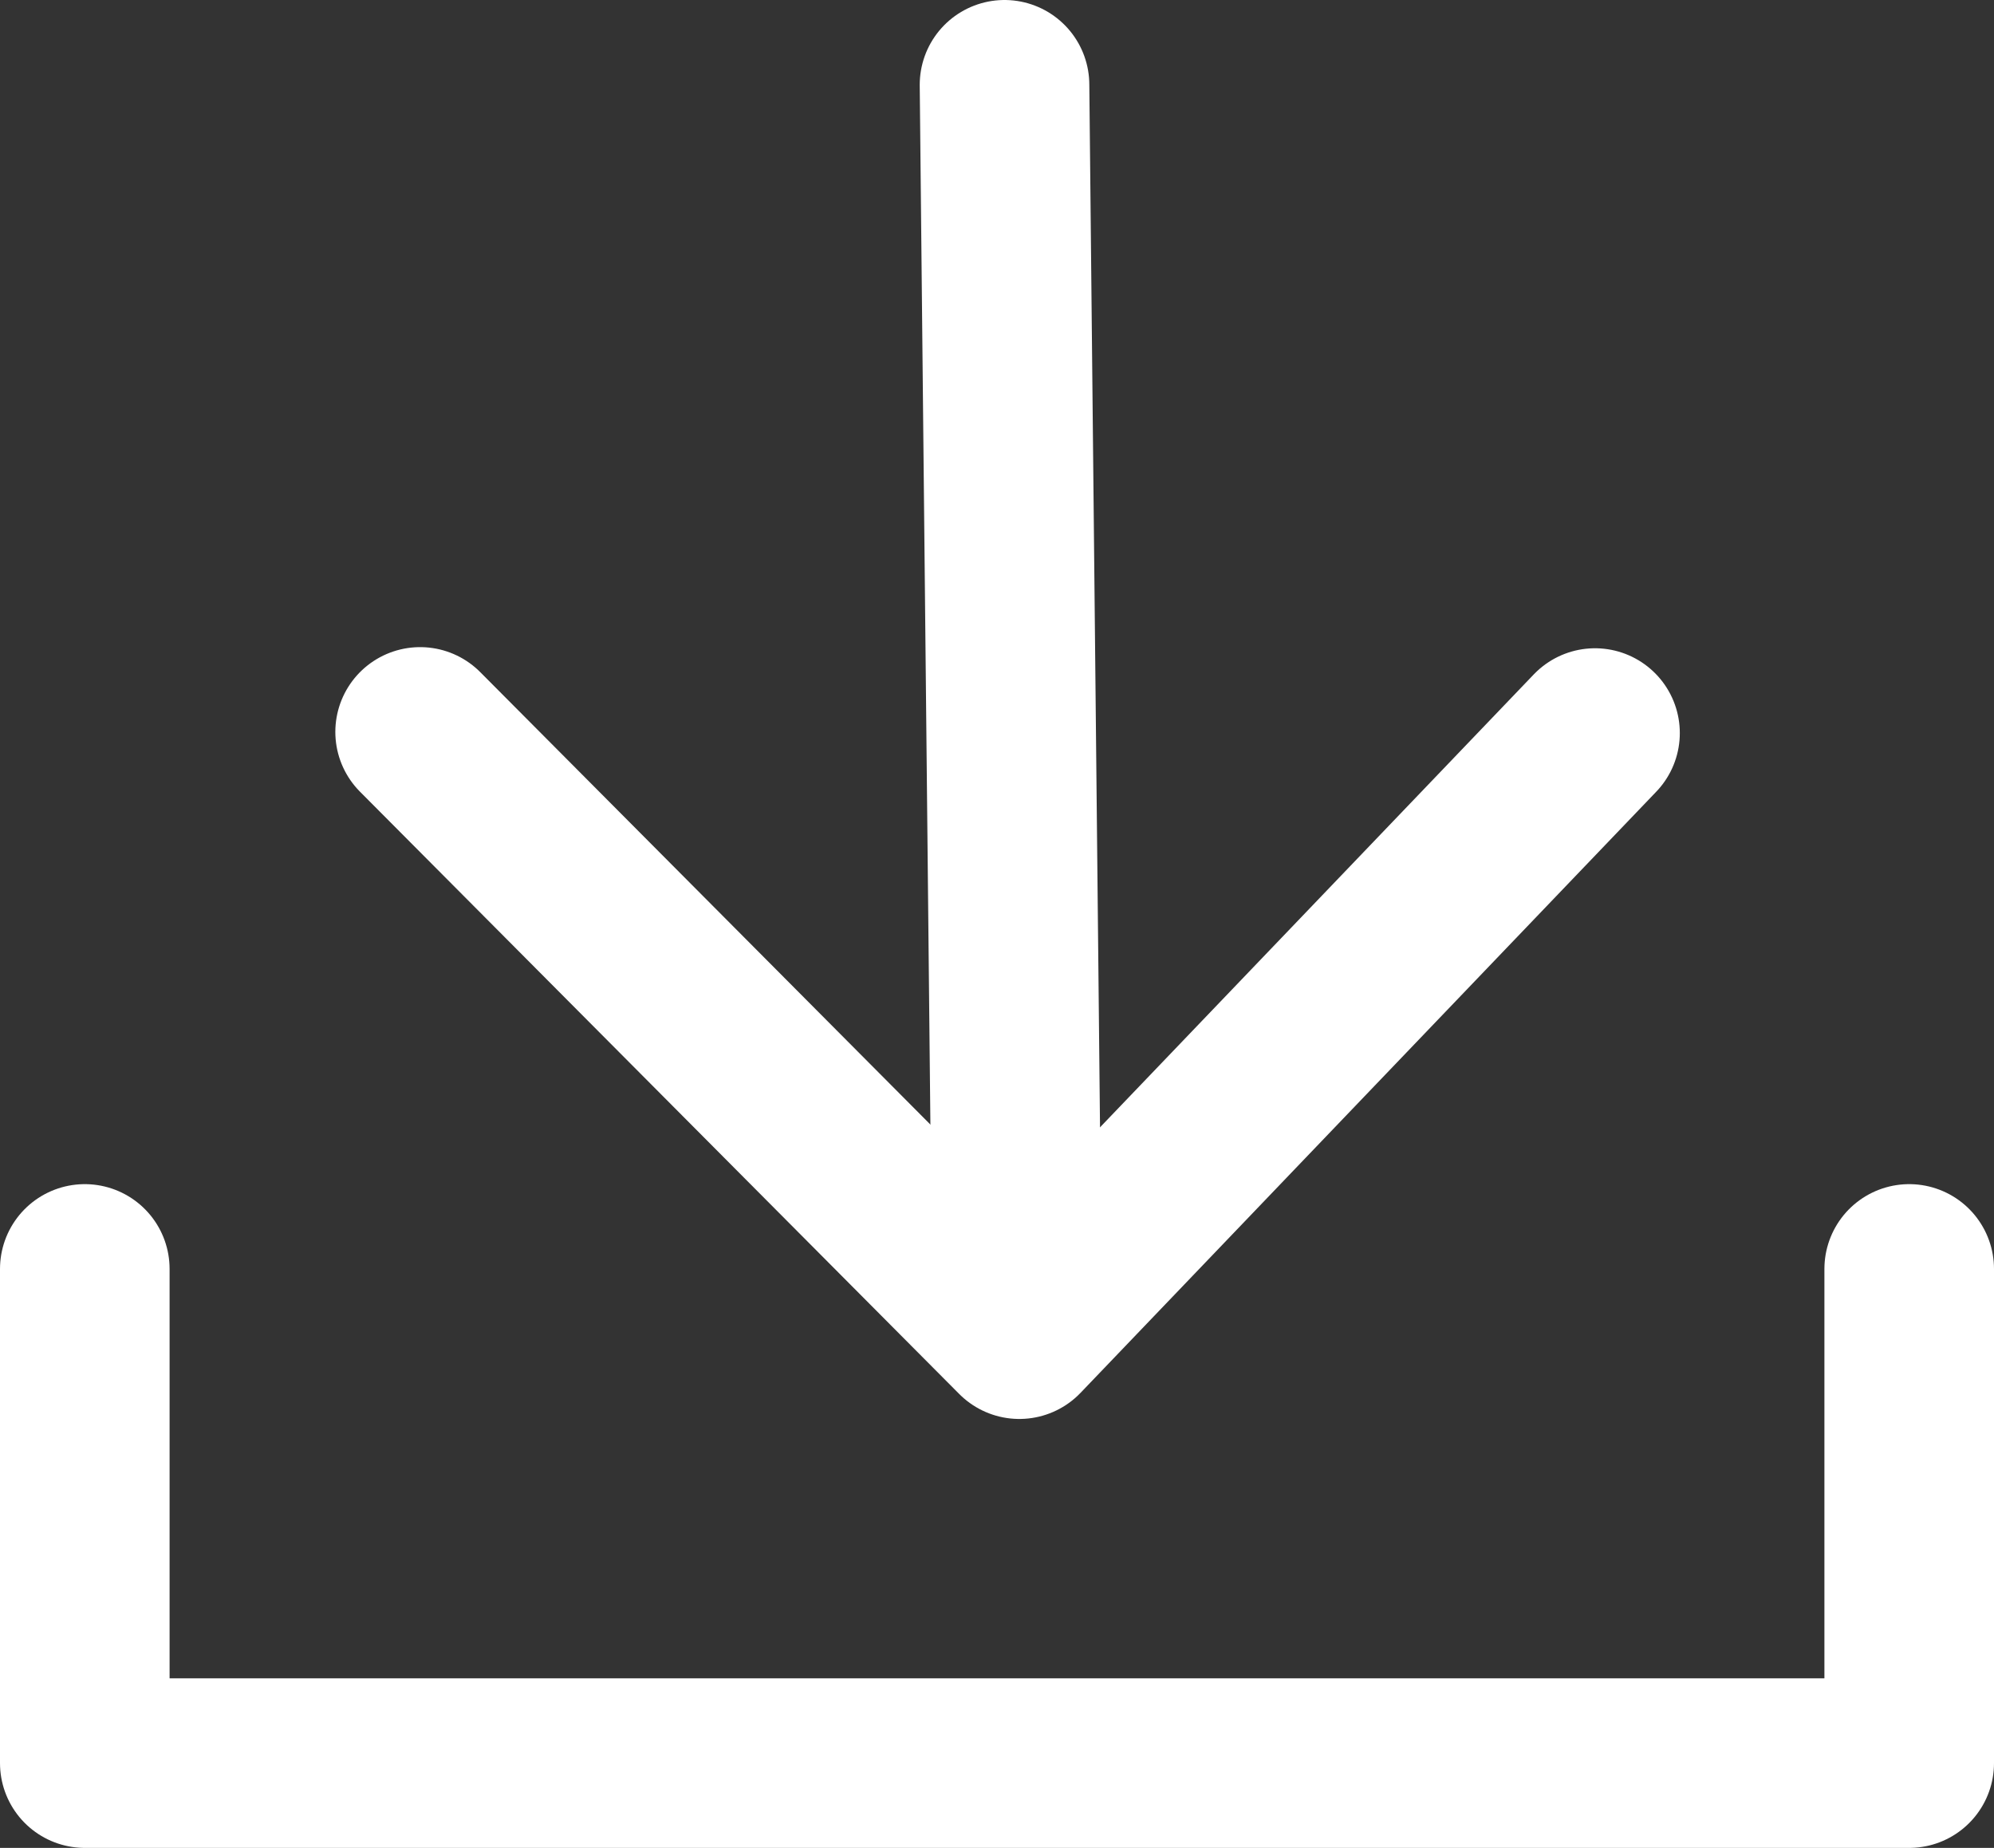 <svg xmlns="http://www.w3.org/2000/svg" width="17.637" height="16.345" viewBox="0 0 17.637 16.345">
  <rect x="0" y="0" width="17.637" height="16.345" fill="#333333" stroke="none"/>
  <g id="down-white" transform="translate(0.75 0.75)">
    <g id="그룹_266" data-name="그룹 266" transform="translate(0 0)">
      <g id="그룹_265" data-name="그룹 265" transform="translate(2.966)">
        <path id="패스_10" data-name="패스 10" d="M0-2,.108,8.518" transform="translate(5.169 2)" fill="none" stroke="#fff" stroke-linecap="round" stroke-width="1.5"/>
        <path id="패스_8" data-name="패스 8" d="M235.605,33.9l-5.092,5.317-5.3-5.327" transform="translate(-225.213 -28.166)" fill="none" stroke="#fff" stroke-linecap="round" stroke-linejoin="round" stroke-width="1.5"/>
      </g>
      <path id="패스_9" data-name="패스 9" d="M231.653,48.652v4.371H215.516V48.652" transform="translate(-215.516 -38.178)" fill="none" stroke="#fff" stroke-linecap="round" stroke-linejoin="round" stroke-width="1.5"/>
    </g>
  </g>
</svg>
